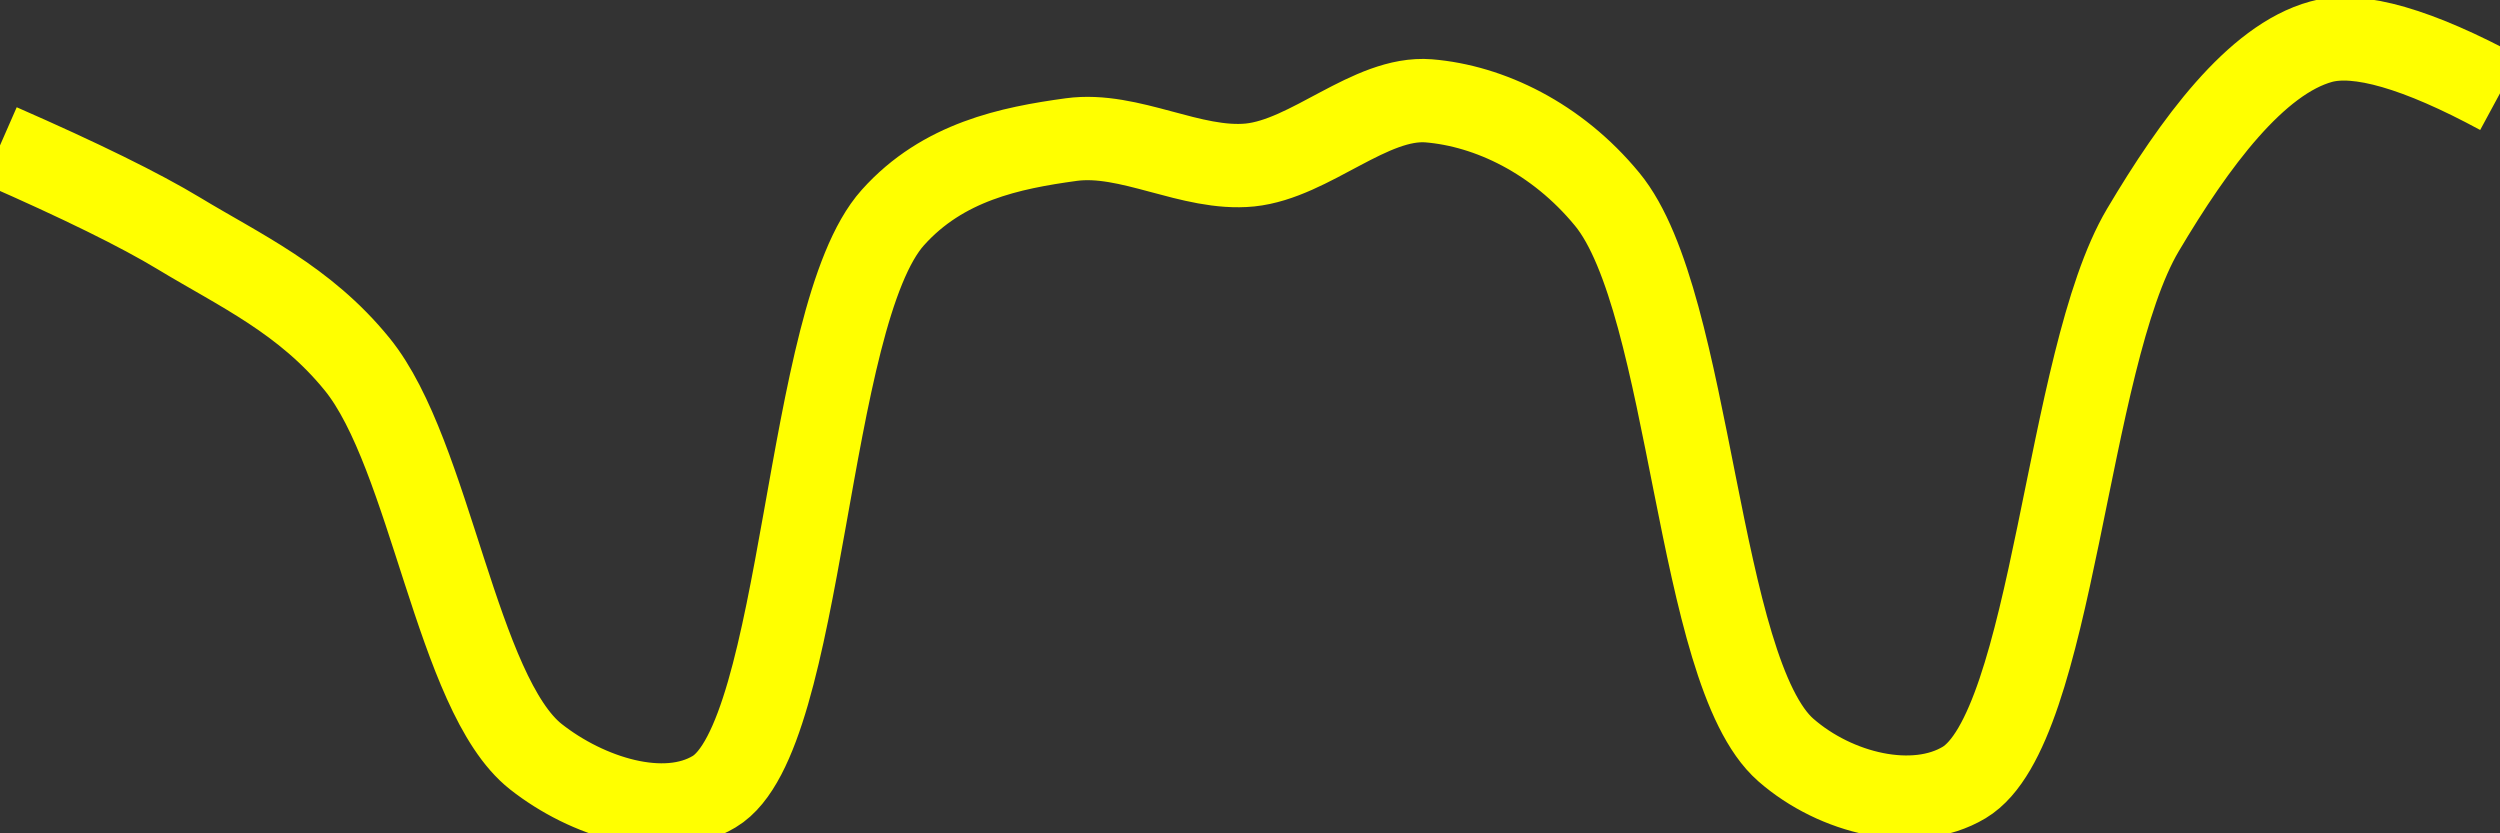 <svg class="main-svg" xmlns="http://www.w3.org/2000/svg" xmlns:xlink="http://www.w3.org/1999/xlink" width="60" height="20" style="" viewBox="0 0 60 20"><rect x="0" y="0" width="60" height="20" fill="#333333" stroke="none"/><rect x="0" y="0" width="60" height="20" style="fill: rgb(0, 0, 0); fill-opacity: 0;"/><defs id="defs-f368e3"><g class="clips"><clipPath id="clipf368e3xyplot" class="plotclip"><rect width="60" height="20"/></clipPath><clipPath class="axesclip" id="clipf368e3x"><rect x="0" y="0" width="60" height="20"/></clipPath><clipPath class="axesclip" id="clipf368e3y"><rect x="0" y="0" width="60" height="20"/></clipPath><clipPath class="axesclip" id="clipf368e3xy"><rect x="0" y="0" width="60" height="20"/></clipPath></g><g class="gradients"/><g class="patterns"/></defs><g class="bglayer"><rect class="bg" x="0" y="0" width="60" height="20" style="fill: rgb(0, 0, 0); fill-opacity: 0; stroke-width: 0;"/></g><g class="layer-below"><g class="imagelayer"/><g class="shapelayer"/></g><g class="cartesianlayer"><g class="subplot xy"><g class="layer-subplot"><g class="shapelayer"/><g class="imagelayer"/></g><g class="minor-gridlayer"><g class="x"/><g class="y"/></g><g class="gridlayer"><g class="x"/><g class="y"/></g><g class="zerolinelayer"/><g class="layer-between"><g class="shapelayer"/><g class="imagelayer"/></g><path class="xlines-below"/><path class="ylines-below"/><g class="overlines-below"/><g class="xaxislayer-below"/><g class="yaxislayer-below"/><g class="overaxes-below"/><g class="overplot"><g class="xy" transform="" clip-path="url(#clipf368e3xyplot)"><g class="scatterlayer mlayer"><g class="trace scatter traceec4718" style="stroke-miterlimit: 2; opacity: 1;"><g class="fills"/><g class="errorbars"/><g class="lines"><path class="js-line" d="M0,3.49Q2.9,4.76 4.29,5.6C5.76,6.49 7.31,7.19 8.57,8.74C10.33,10.9 10.96,16.66 12.86,18.16C14.09,19.13 15.94,19.72 17.14,19C19.32,17.7 19.31,7.58 21.43,5.22C22.63,3.88 24.25,3.55 25.71,3.35C27.11,3.16 28.59,4.1 30,3.96C31.45,3.81 32.89,2.31 34.29,2.42C35.74,2.54 37.36,3.31 38.57,4.78C40.61,7.25 40.71,16.12 42.86,18C44.06,19.05 45.94,19.5 47.14,18.78C49.29,17.49 49.58,8.64 51.43,5.52C52.67,3.43 54.14,1.43 55.71,1Q57.04,0.64 60,2.24" style="vector-effect: none; fill: none; stroke: rgb(255, 255, 0); stroke-opacity: 1; stroke-width: 2px; opacity: 1;"/></g><g class="points"/><g class="text"/></g></g></g></g><path class="xlines-above crisp" d="M0,0" style="fill: none;"/><path class="ylines-above crisp" d="M0,0" style="fill: none;"/><g class="overlines-above"/><g class="xaxislayer-above"/><g class="yaxislayer-above"/><g class="overaxes-above"/></g></g><g class="polarlayer"/><g class="smithlayer"/><g class="ternarylayer"/><g class="geolayer"/><g class="funnelarealayer"/><g class="pielayer"/><g class="iciclelayer"/><g class="treemaplayer"/><g class="sunburstlayer"/><g class="glimages"/><defs id="topdefs-f368e3"><g class="clips"/></defs><g class="layer-above"><g class="imagelayer"/><g class="shapelayer"/></g><g class="infolayer"><g class="g-gtitle"/></g></svg>